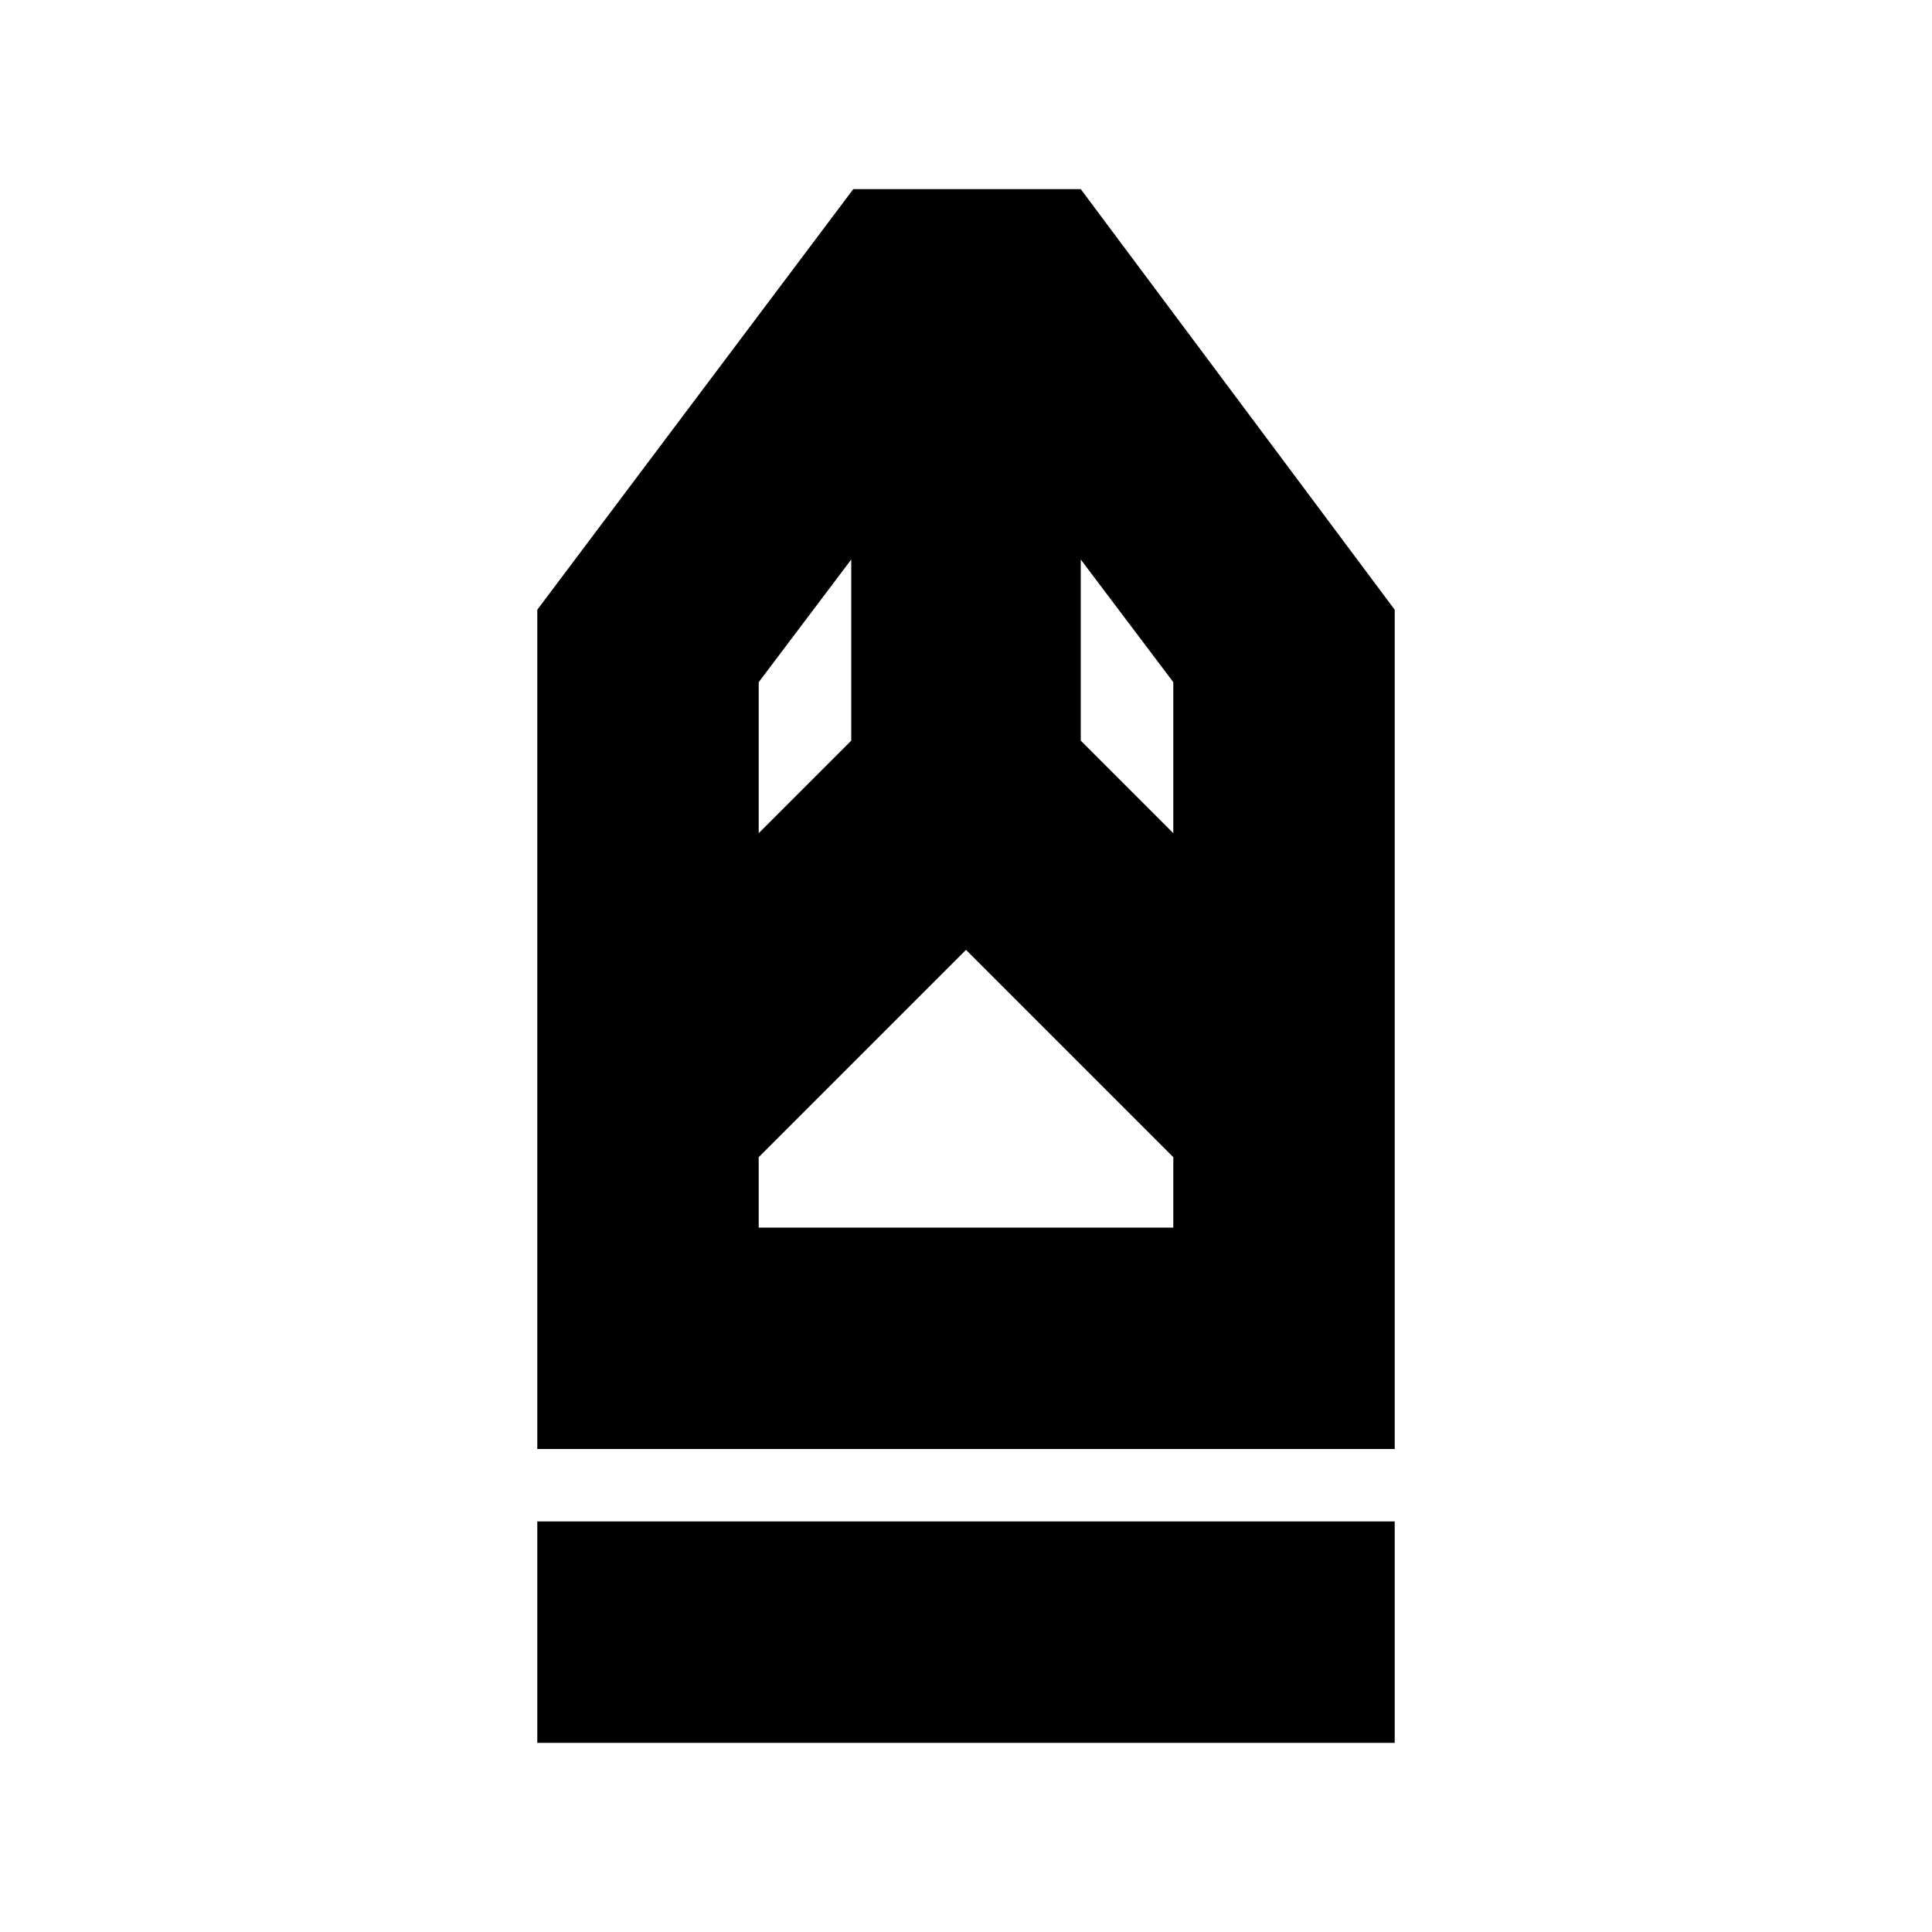<svg xmlns="http://www.w3.org/2000/svg" height="20" width="20"><path d="M5.562 18.042V15.75h8.876v2.292Zm0-3.042V6.312l3.271-4.354h2.355l3.25 4.354V15Zm2.292-2.292h4.292v-.729L10 9.833l-2.146 2.146Zm0-4.083.958-.958V5.792l-.958 1.27Zm4.292 0V7.062l-.958-1.27v1.875Zm0 4.083H7.854h4.292Z"/></svg>